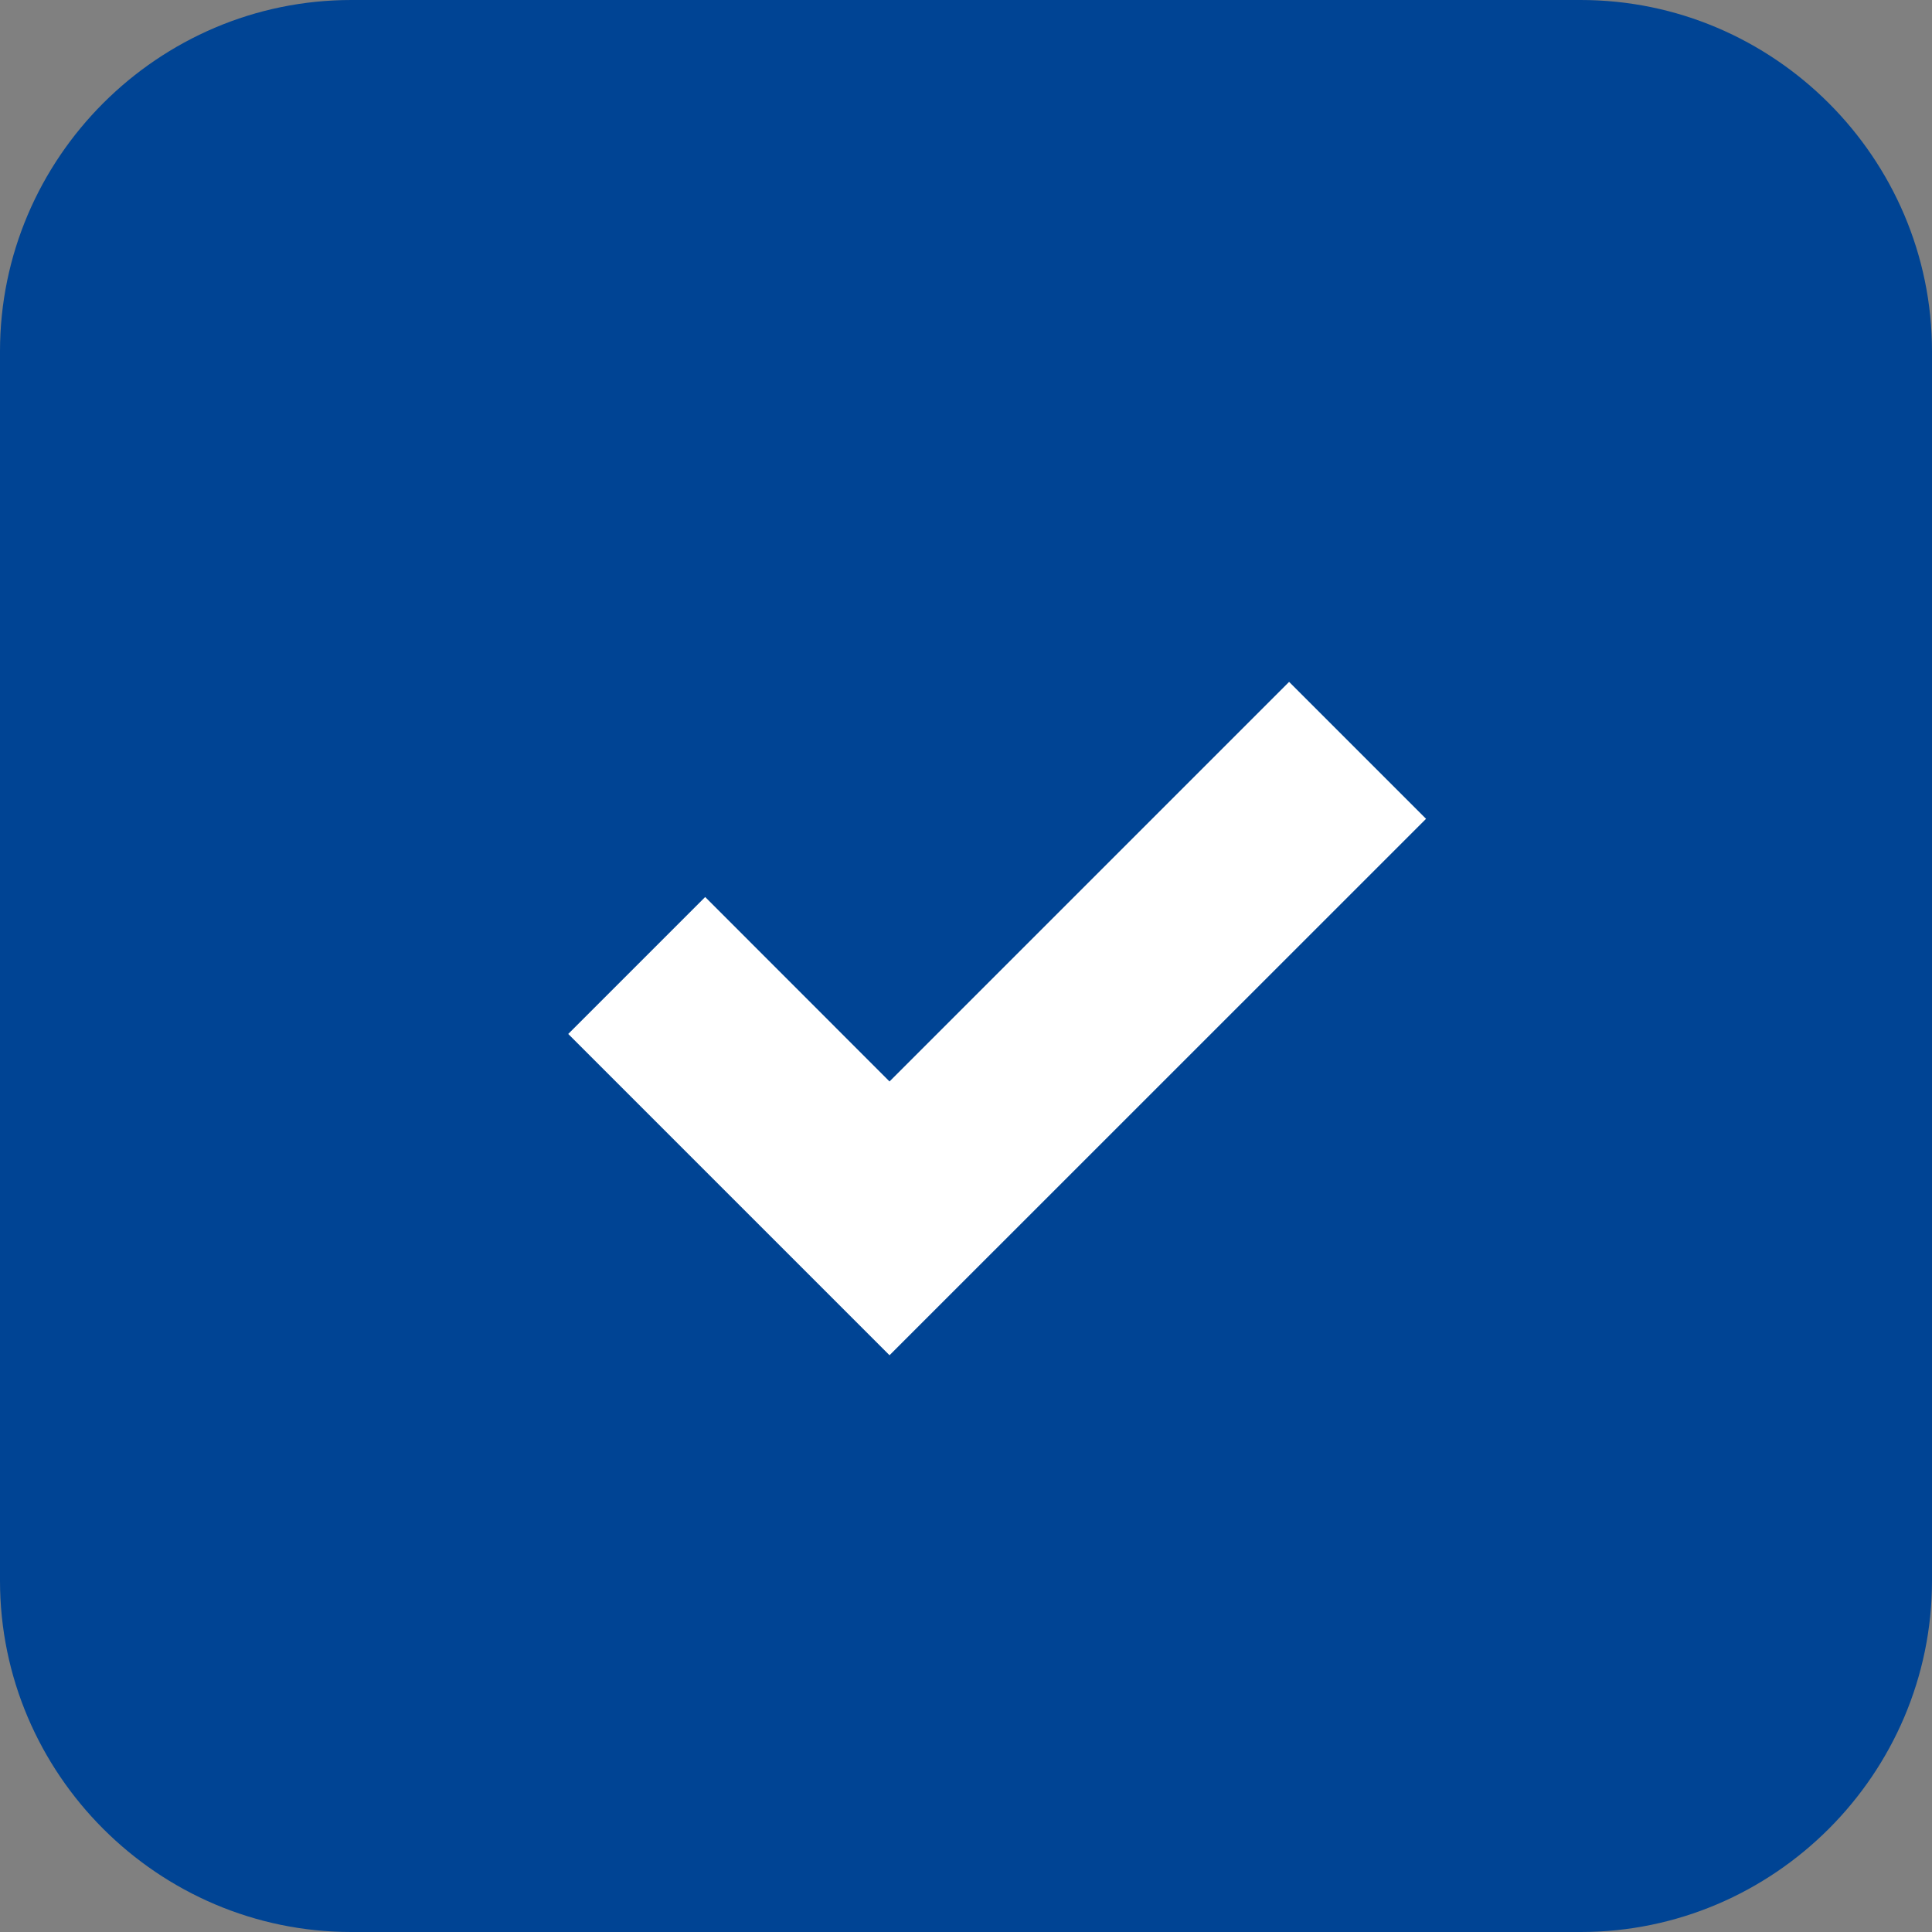 <?xml version="1.0" encoding="UTF-8" standalone="no"?>
<svg width="17px" height="17px" viewBox="0 0 17 17" version="1.1" xmlns="http://www.w3.org/2000/svg" xmlns:xlink="http://www.w3.org/1999/xlink" xmlns:sketch="http://www.bohemiancoding.com/sketch/ns">
    <rect x="0" y="0" width="17" height="17" fill="#808080" stroke="none"/>
    <!-- Generator: Sketch 3.5.1 (25234) - http://www.bohemiancoding.com/sketch -->
    <title>Group 2</title>
    <desc>Created with Sketch.</desc>
    <defs></defs>
    <g id="Form-" stroke="none" stroke-width="1" fill="none" fill-rule="evenodd" sketch:type="MSPage">
        <g id="Desktop-1170px" sketch:type="MSArtboardGroup" transform="translate(-131, -159)">
            <g id="Checkbox-selected" sketch:type="MSLayerGroup" transform="translate(131, 158)">
                <g id="Group-2" transform="translate(0, 1)" sketch:type="MSShapeGroup">
                    <path d="M13.909,17 L3.091,17 C1.391,17 0,15.609 0,13.909 L0,3.091 C0,1.391 1.391,0 3.091,0 L13.909,0 C15.609,0 17,1.391 17,3.091 L17,13.909 C17,15.609 15.609,17 13.909,17" id="Page-1" fill="#004494"></path>
                    <path d="M11.343,6 L7.827,9.516 L6.205,7.893 L5,9.098 L7.827,11.925 L12.548,7.205 L11.343,6 Z" id="Page-1" fill="#FFFFFF"></path>
                </g>
            </g>
        </g>
    </g>
</svg>